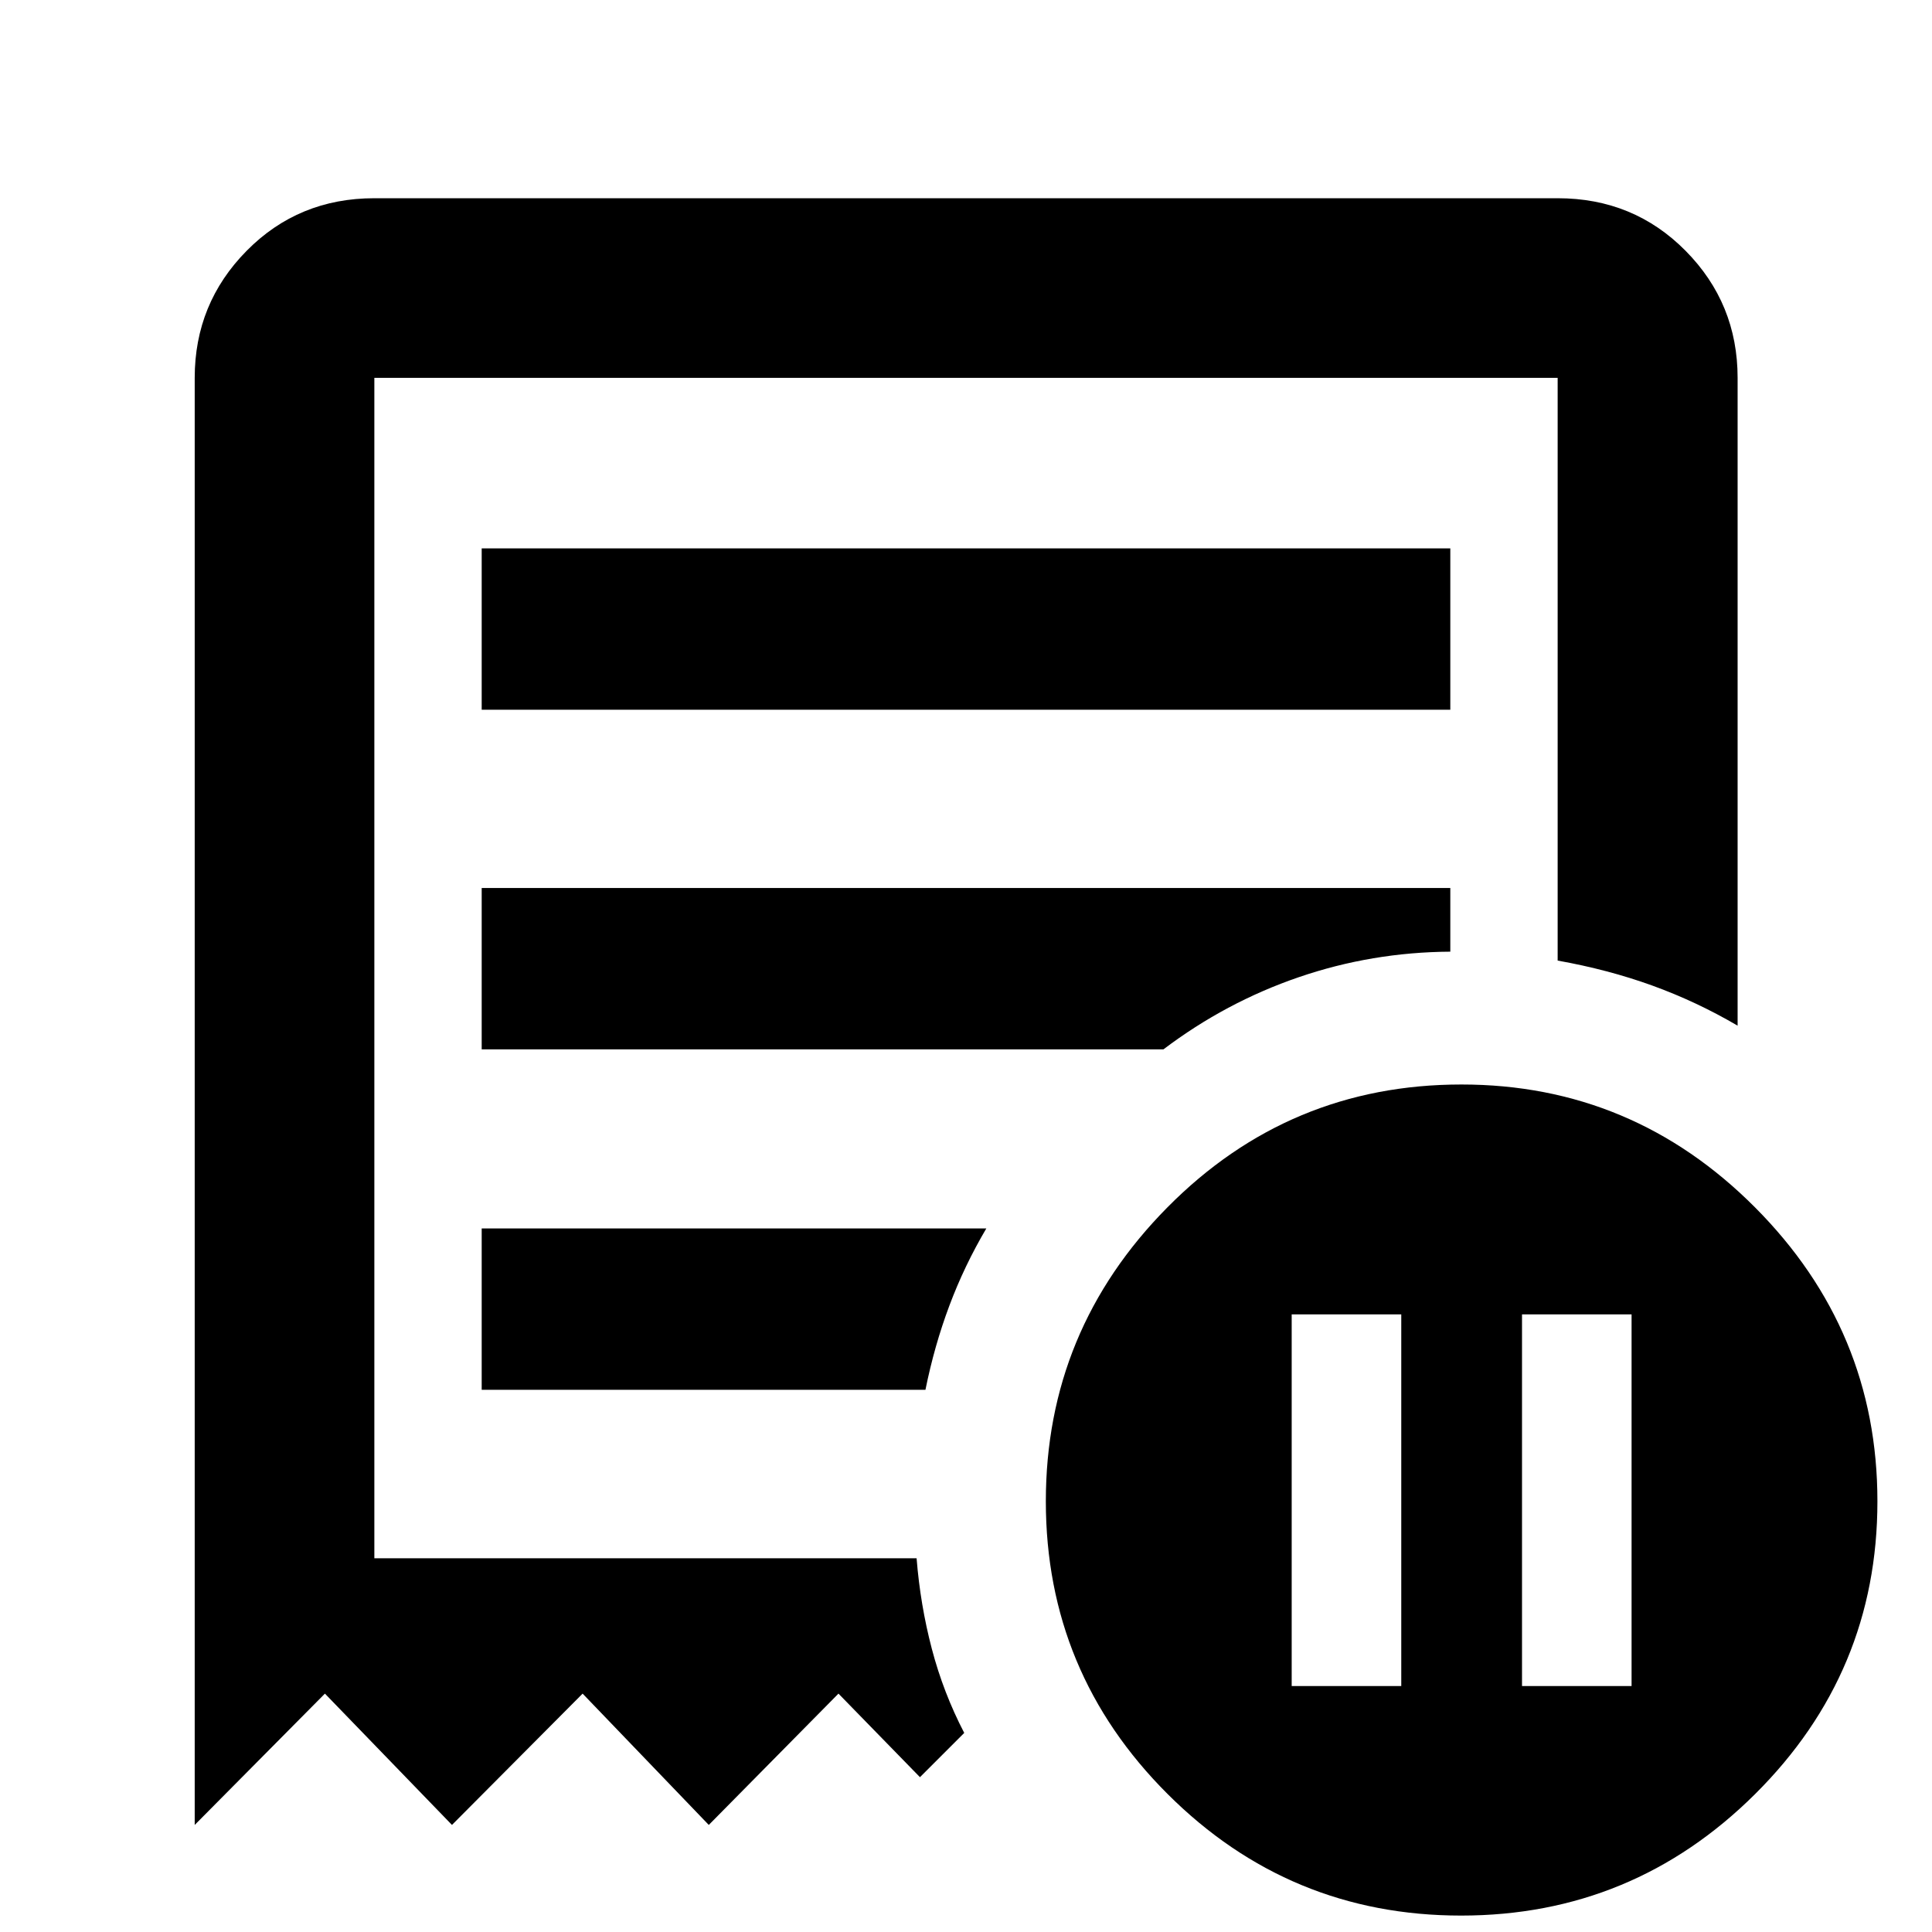 <svg xmlns="http://www.w3.org/2000/svg" height="40" viewBox="0 -960 960 960" width="40"><path d="M641.83-122.22h54.45V-306.9h-54.45v184.68Zm114.45 0h54.44V-306.9h-54.44v184.68ZM239.35-607.34h481.3v-80.17h-481.3v80.17ZM726.02-8.16q-85.36 0-145.85-60.41-60.5-60.42-60.5-145.44 0-85 60.41-146.06 60.41-61.05 146.12-61.05 85.02 0 145.85 61.05 60.83 61.06 60.83 146.06 0 85.02-60.75 145.44Q811.38-8.16 726.02-8.16ZM96.75-53.2v-719.04q0-37 25.8-63.13 25.79-26.13 63.46-26.13h587.98q37.73 0 63.57 26.13 25.85 26.13 25.85 63.13v321.89q-20.49-12-42.43-19.94-21.94-7.94-46.99-12.4v-289.55H186.01v586.54h269.44q1.84 23.17 7.56 44.96 5.71 21.8 16.11 41.82l-22 21.99-40.49-41.52-64.44 65.25-62.69-65.25-64.92 65.25-63.13-65.25-64.7 65.25Zm142.6-216.22h220.5q4.42-21.88 11.87-41.76 7.44-19.88 18.38-38.41H239.35v80.17Zm0-169.17h338.77q30.92-23.4 67.23-35.85 36.3-12.44 75.3-12.68v-31.65h-481.3v80.18ZM186.01-185.7v-586.54V-185.7Z"/></svg>